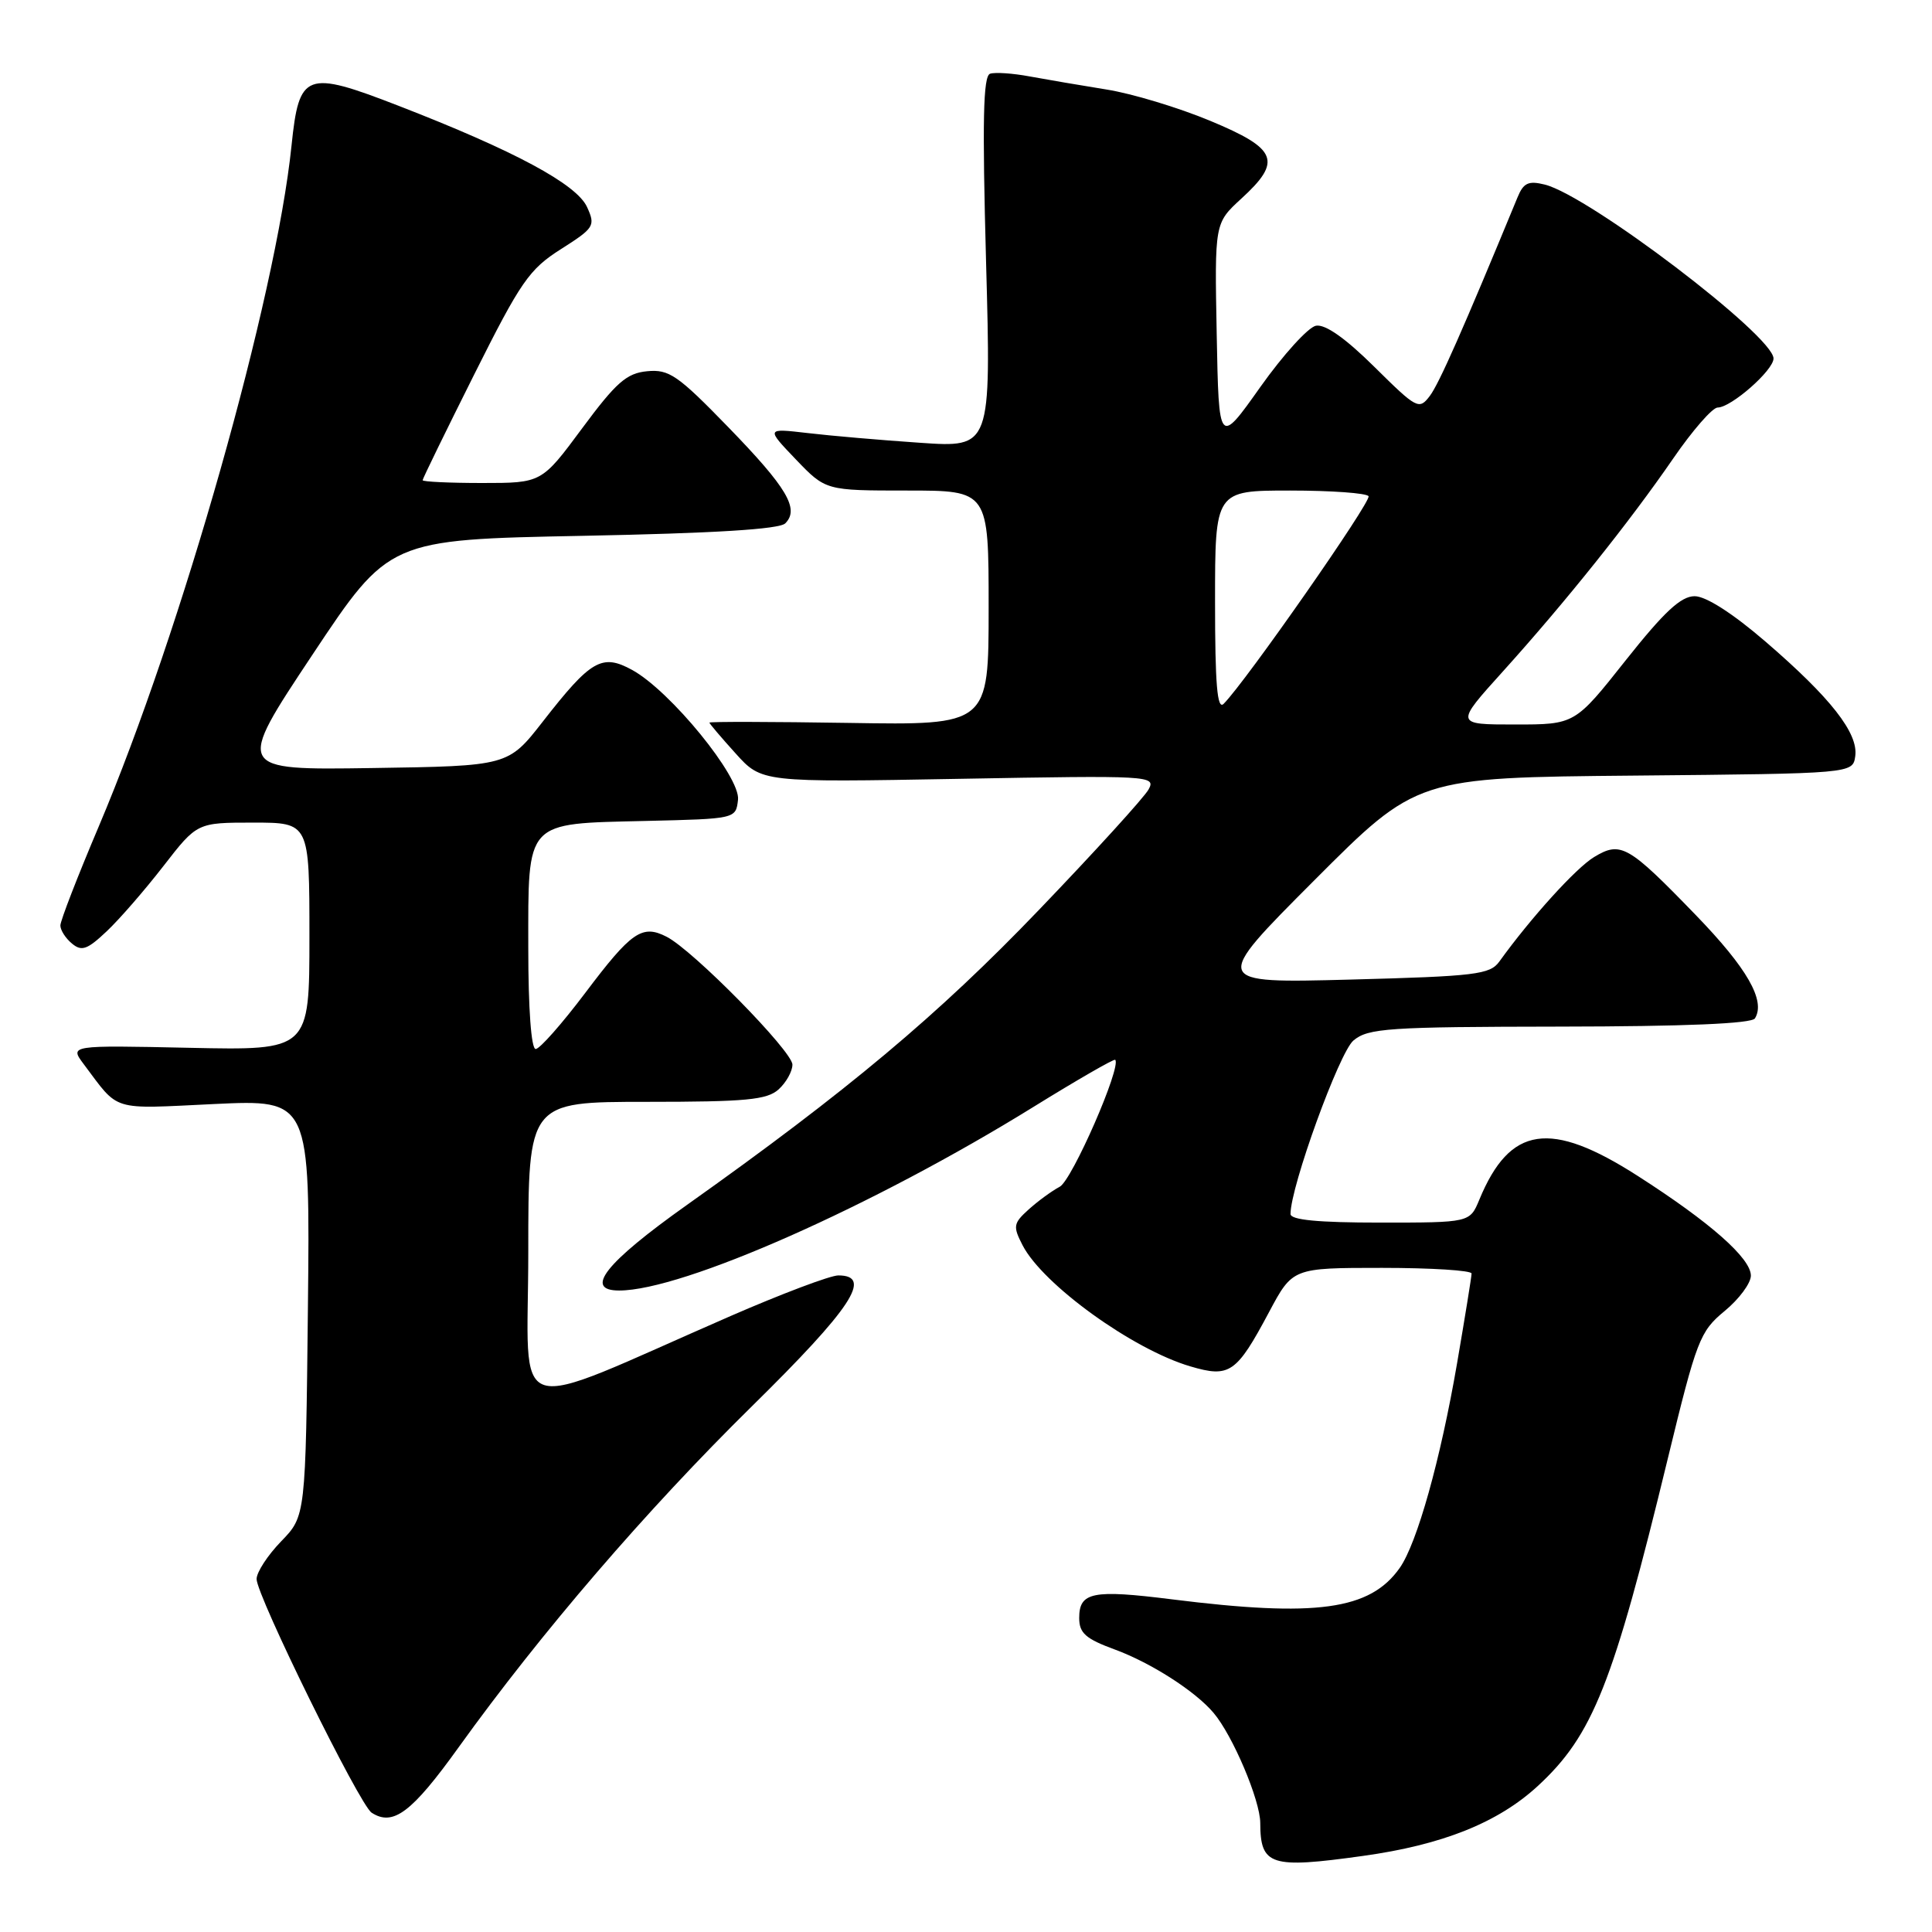 <?xml version="1.0" encoding="UTF-8" standalone="no"?>
<!DOCTYPE svg PUBLIC "-//W3C//DTD SVG 1.1//EN" "http://www.w3.org/Graphics/SVG/1.1/DTD/svg11.dtd" >
<svg xmlns="http://www.w3.org/2000/svg" xmlns:xlink="http://www.w3.org/1999/xlink" version="1.1" viewBox="0 0 256 256">
 <g >
 <path fill="currentColor"
d=" M 180.59 245.92 C 191.13 244.46 198.49 241.51 203.76 236.66 C 211.06 229.92 213.73 223.21 220.99 193.28 C 224.82 177.51 225.24 176.43 228.52 173.72 C 230.44 172.14 232.00 170.03 232.00 169.03 C 232.00 166.72 226.60 161.96 217.00 155.81 C 205.40 148.37 200.07 149.17 196.02 158.96 C 194.76 162.00 194.76 162.00 182.88 162.00 C 174.66 162.00 171.00 161.65 171.00 160.86 C 171.00 157.24 177.46 139.44 179.34 137.87 C 181.29 136.24 183.92 136.06 206.69 136.03 C 223.27 136.01 232.11 135.64 232.54 134.94 C 233.98 132.60 231.52 128.29 224.69 121.24 C 215.73 111.98 214.76 111.43 211.23 113.56 C 208.84 115.00 202.87 121.58 198.67 127.41 C 197.43 129.13 195.54 129.36 178.92 129.80 C 160.55 130.28 160.55 130.28 174.14 116.66 C 187.74 103.03 187.74 103.03 216.62 102.77 C 245.50 102.50 245.50 102.50 245.83 100.20 C 246.26 97.15 242.57 92.45 233.93 85.01 C 229.59 81.27 226.04 79.00 224.55 79.00 C 222.73 79.00 220.51 81.07 215.41 87.50 C 208.68 96.00 208.68 96.00 200.74 96.00 C 192.79 96.00 192.79 96.00 199.15 88.96 C 207.42 79.79 215.92 69.17 221.71 60.75 C 224.26 57.04 226.91 54.00 227.60 54.00 C 229.38 54.00 235.00 49.07 235.00 47.50 C 235.00 44.51 210.58 25.94 204.70 24.46 C 202.53 23.92 201.87 24.22 201.08 26.15 C 193.86 43.65 190.69 50.83 189.46 52.46 C 188.03 54.34 187.75 54.19 182.11 48.61 C 178.27 44.81 175.60 42.93 174.37 43.16 C 173.34 43.36 170.03 47.01 167.00 51.28 C 161.50 59.04 161.50 59.04 161.22 44.30 C 160.94 29.57 160.94 29.57 164.47 26.33 C 169.93 21.34 169.28 19.72 160.36 16.01 C 156.16 14.26 149.97 12.39 146.61 11.86 C 143.25 11.32 138.68 10.54 136.45 10.13 C 134.22 9.71 131.85 9.55 131.19 9.77 C 130.27 10.08 130.15 15.98 130.66 34.75 C 131.33 59.32 131.33 59.32 121.91 58.67 C 116.74 58.32 110.03 57.74 107.00 57.38 C 101.50 56.74 101.50 56.74 105.45 60.87 C 109.41 65.00 109.41 65.00 120.20 65.00 C 131.00 65.00 131.00 65.00 131.00 80.54 C 131.00 96.09 131.00 96.09 112.50 95.79 C 102.32 95.63 94.00 95.61 94.00 95.75 C 94.00 95.88 95.56 97.72 97.47 99.83 C 100.93 103.67 100.93 103.67 127.07 103.20 C 152.47 102.74 153.19 102.78 152.19 104.61 C 151.62 105.65 145.09 112.83 137.67 120.56 C 124.33 134.48 112.25 144.60 90.98 159.69 C 80.22 167.33 77.32 171.00 82.04 171.00 C 90.49 171.00 115.71 159.82 136.99 146.64 C 142.76 143.07 147.61 140.28 147.77 140.43 C 148.64 141.31 142.06 156.38 140.42 157.25 C 139.36 157.81 137.51 159.17 136.29 160.27 C 134.27 162.10 134.20 162.49 135.50 165.01 C 138.19 170.21 150.08 178.80 157.72 181.05 C 162.93 182.59 163.83 181.97 168.15 173.87 C 171.28 168.00 171.28 168.00 183.14 168.00 C 189.66 168.00 195.00 168.34 194.99 168.75 C 194.99 169.16 194.12 174.51 193.07 180.64 C 190.87 193.43 187.77 204.49 185.47 207.76 C 181.54 213.34 174.42 214.32 155.28 211.92 C 144.77 210.60 143.00 210.96 143.00 214.39 C 143.00 216.40 143.85 217.15 147.75 218.58 C 152.52 220.34 158.38 224.09 160.80 226.96 C 163.34 229.95 166.98 238.54 166.99 241.55 C 167.01 247.20 168.34 247.63 180.59 245.92 Z  M 60.79 231.50 C 71.69 216.34 85.62 200.13 99.63 186.34 C 112.84 173.34 115.71 169.00 111.08 169.00 C 110.02 169.00 103.61 171.42 96.83 174.37 C 66.75 187.48 70.00 188.50 70.00 165.96 C 70.00 146.00 70.00 146.00 85.67 146.00 C 98.85 146.00 101.63 145.74 103.17 144.35 C 104.18 143.43 105.00 141.96 105.00 141.07 C 105.00 139.30 91.82 125.89 88.32 124.12 C 85.08 122.46 83.66 123.45 77.53 131.59 C 74.46 135.66 71.51 139.00 70.98 139.00 C 70.39 139.00 70.00 133.67 70.00 125.65 C 70.00 108.58 69.46 109.16 85.54 108.78 C 97.50 108.50 97.50 108.50 97.79 105.98 C 98.15 102.97 88.82 91.54 83.76 88.77 C 79.76 86.58 78.30 87.43 71.92 95.62 C 67.33 101.50 67.33 101.50 49.29 101.77 C 31.24 102.04 31.24 102.04 41.39 86.77 C 51.54 71.50 51.54 71.50 77.22 71.00 C 94.62 70.66 103.27 70.13 104.05 69.35 C 105.96 67.44 104.30 64.63 96.47 56.57 C 89.81 49.71 88.65 48.91 85.75 49.19 C 83.03 49.45 81.65 50.66 77.14 56.75 C 71.77 64.00 71.77 64.00 63.89 64.00 C 59.55 64.00 56.00 63.83 56.00 63.63 C 56.00 63.43 59.08 57.12 62.84 49.61 C 69.00 37.30 70.13 35.67 74.33 33.01 C 78.75 30.20 78.92 29.92 77.79 27.44 C 76.41 24.40 68.16 19.97 52.79 14.01 C 40.51 9.25 39.63 9.58 38.63 19.28 C 36.55 39.51 24.08 83.56 13.09 109.50 C 10.29 116.10 8.00 122.00 8.00 122.63 C 8.00 123.25 8.69 124.33 9.54 125.03 C 10.82 126.10 11.57 125.83 14.14 123.40 C 15.83 121.81 19.21 117.91 21.66 114.75 C 26.12 109.00 26.12 109.00 33.56 109.00 C 41.00 109.00 41.00 109.00 41.00 124.09 C 41.00 139.18 41.00 139.18 25.11 138.84 C 9.22 138.50 9.22 138.50 11.09 141.00 C 15.86 147.35 14.55 146.95 28.37 146.29 C 41.09 145.69 41.09 145.69 40.80 173.29 C 40.50 200.89 40.50 200.89 37.25 204.24 C 35.46 206.09 34.00 208.33 34.00 209.23 C 34.00 211.43 47.64 239.15 49.24 240.19 C 52.08 242.04 54.56 240.18 60.79 231.50 Z  M 161.00 79.70 C 161.00 65.00 161.00 65.00 170.94 65.00 C 176.41 65.00 181.09 65.34 181.34 65.75 C 181.75 66.42 165.04 90.36 162.14 93.26 C 161.29 94.11 161.00 90.71 161.00 79.70 Z "/>
</g>
</svg>